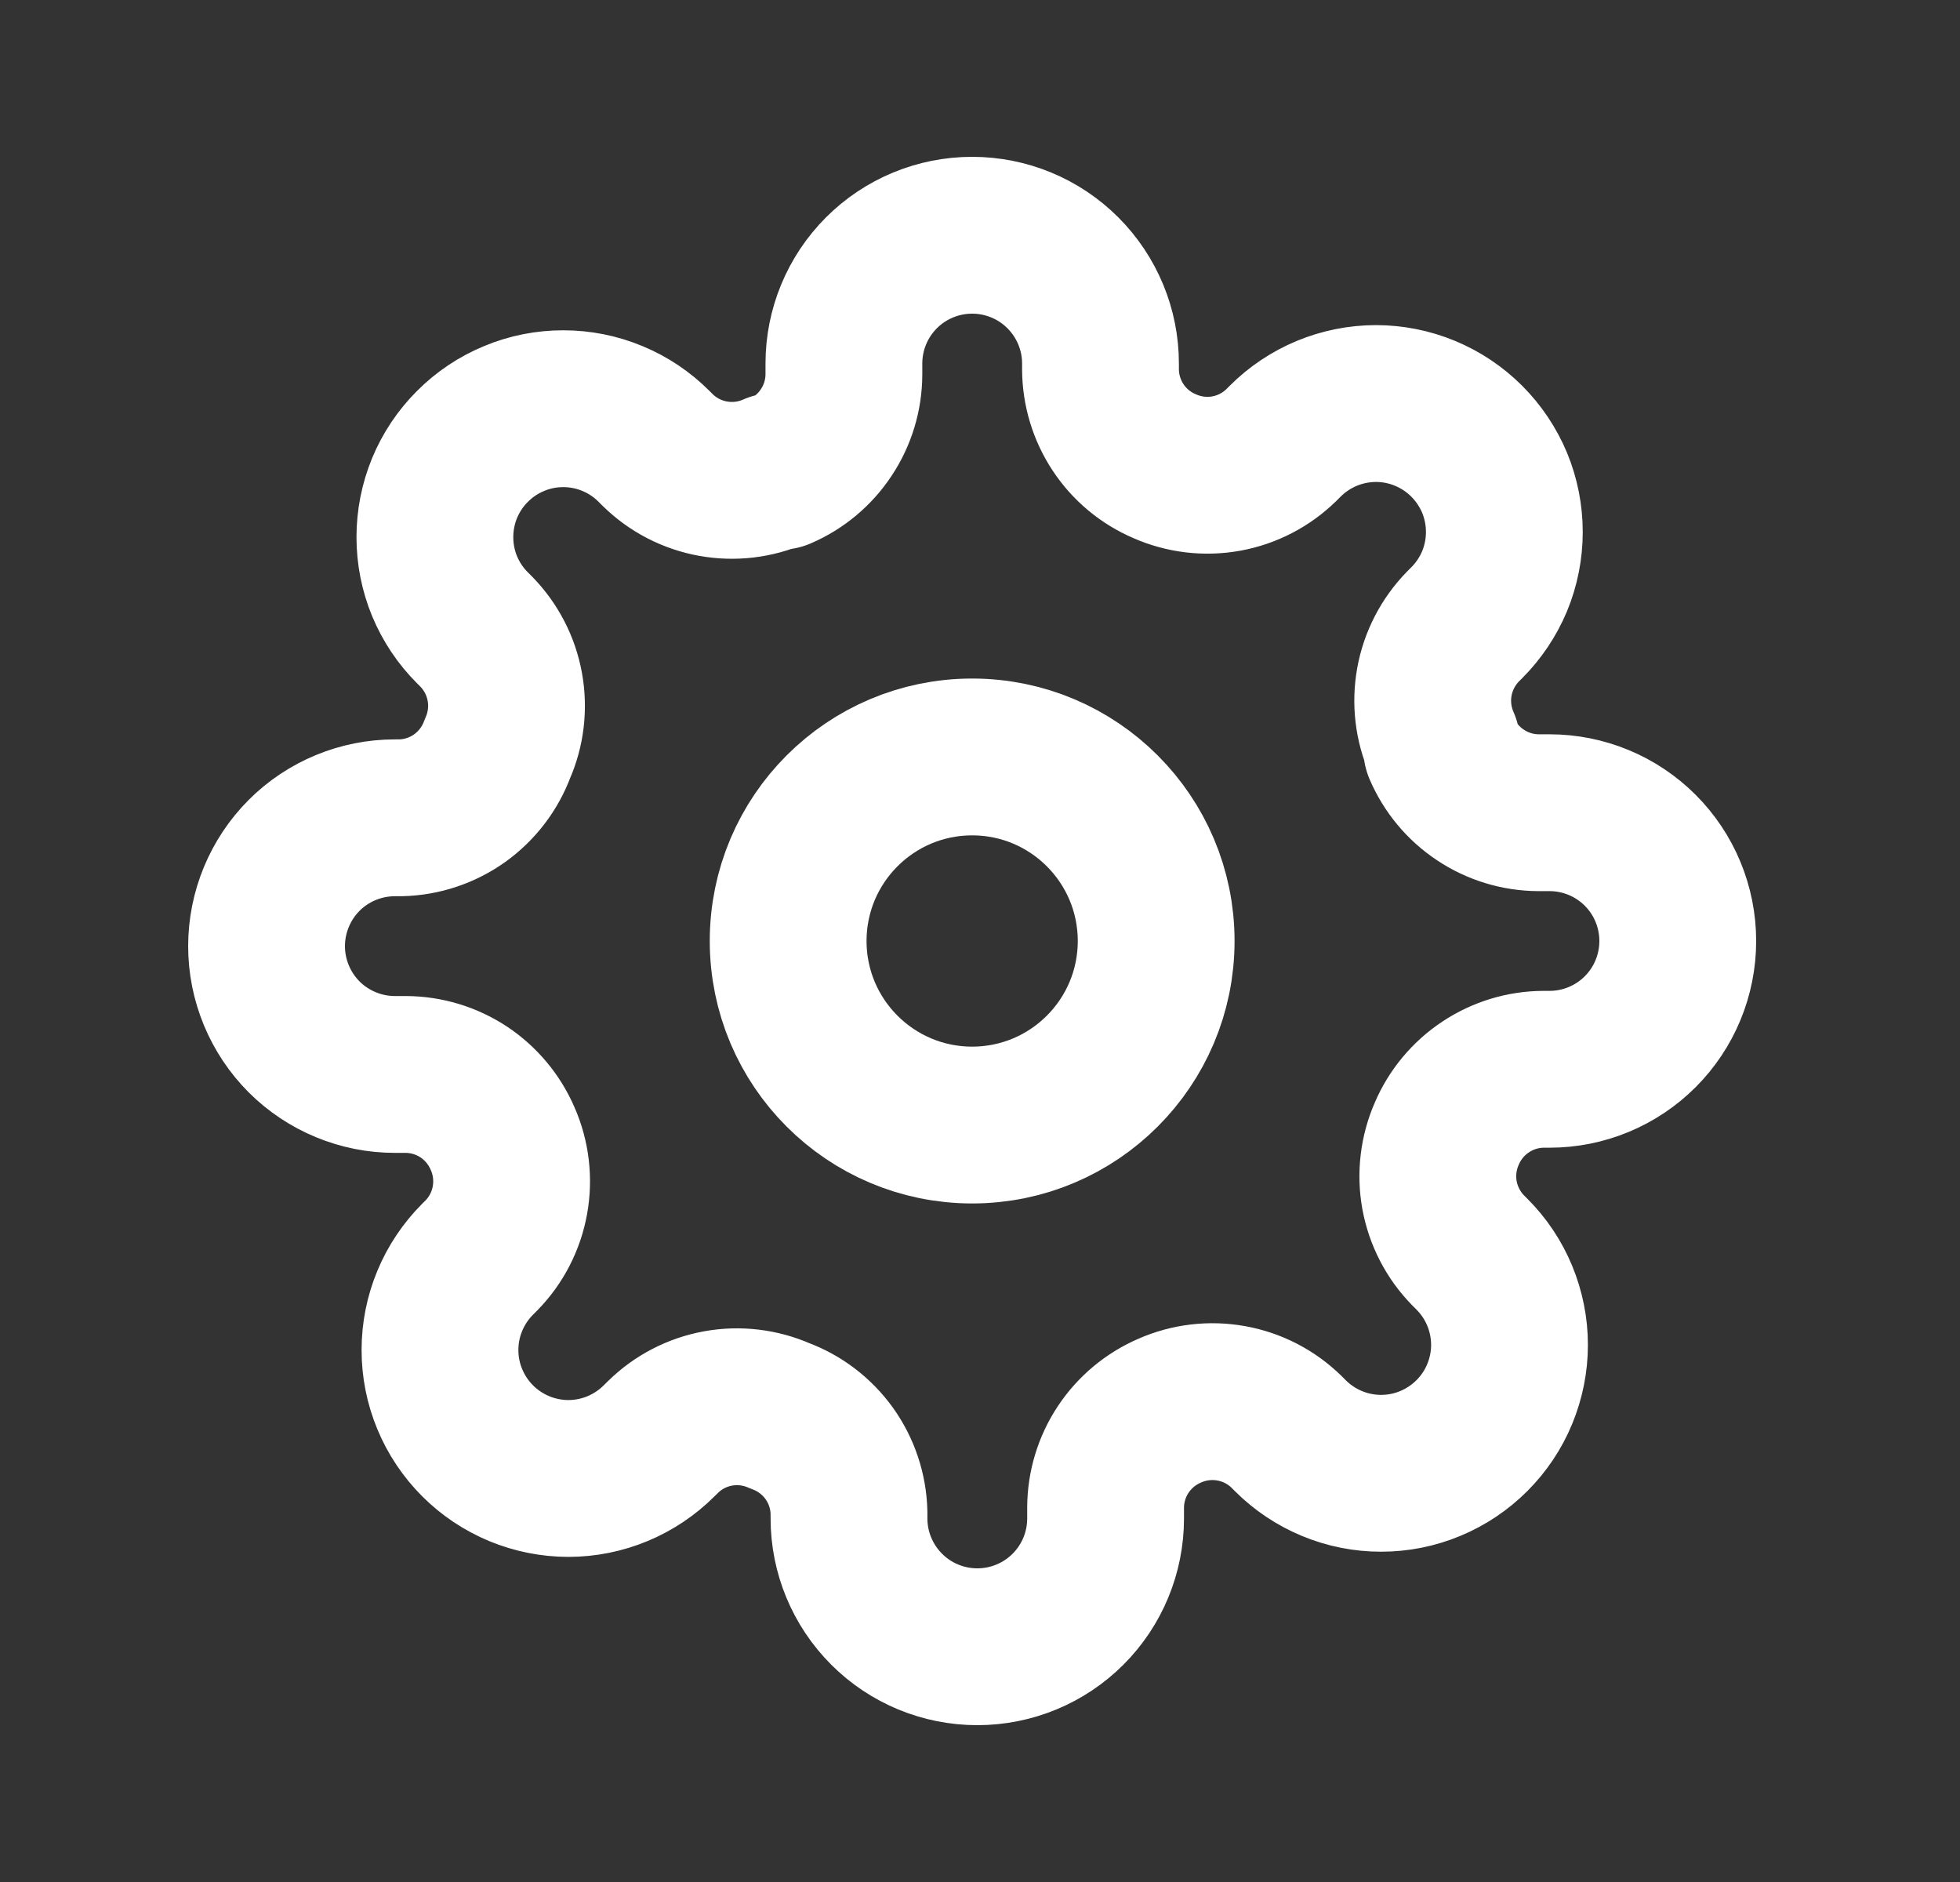 <svg width="25" height="24" viewBox="0 0 25 24" fill="none" xmlns="http://www.w3.org/2000/svg">
<rect x="0" y="0" width="25" height="24" fill="#333333" stroke="none"/>
<path d="M12.4 14.347C13.696 14.347 14.747 13.296 14.747 12C14.747 10.704 13.696 9.653 12.4 9.653C11.104 9.653 10.053 10.704 10.053 12C10.053 13.296 11.104 14.347 12.4 14.347Z" stroke="white" stroke-width="2" stroke-linecap="round" stroke-linejoin="round"/>
<path d="M18.455 14.454C18.346 14.701 18.313 14.975 18.361 15.241C18.41 15.506 18.536 15.751 18.725 15.944L18.774 15.993C18.926 16.145 19.047 16.325 19.129 16.524C19.211 16.723 19.254 16.935 19.254 17.151C19.254 17.366 19.211 17.578 19.129 17.777C19.047 17.976 18.926 18.156 18.774 18.308C18.622 18.46 18.441 18.581 18.243 18.663C18.044 18.746 17.831 18.788 17.616 18.788C17.401 18.788 17.188 18.746 16.989 18.663C16.791 18.581 16.61 18.46 16.458 18.308L16.409 18.259C16.216 18.07 15.972 17.944 15.706 17.896C15.441 17.848 15.167 17.88 14.92 17.989C14.678 18.093 14.472 18.265 14.326 18.485C14.181 18.704 14.103 18.961 14.102 19.224V19.364C14.102 19.798 13.93 20.214 13.623 20.521C13.316 20.828 12.9 21 12.466 21C12.032 21 11.615 20.828 11.309 20.521C11.002 20.214 10.829 19.798 10.829 19.364V19.29C10.823 19.019 10.735 18.756 10.578 18.536C10.42 18.316 10.2 18.148 9.946 18.055C9.699 17.946 9.425 17.913 9.16 17.961C8.894 18.009 8.649 18.136 8.457 18.325L8.407 18.374C8.255 18.526 8.075 18.646 7.876 18.729C7.678 18.811 7.465 18.854 7.25 18.854C7.035 18.854 6.822 18.811 6.623 18.729C6.424 18.646 6.244 18.526 6.092 18.374C5.94 18.222 5.819 18.041 5.737 17.843C5.654 17.644 5.612 17.431 5.612 17.216C5.612 17.001 5.654 16.788 5.737 16.589C5.819 16.391 5.94 16.21 6.092 16.058L6.141 16.009C6.33 15.816 6.456 15.571 6.504 15.306C6.552 15.04 6.52 14.767 6.411 14.52C6.307 14.278 6.135 14.072 5.916 13.926C5.696 13.781 5.439 13.703 5.176 13.702H5.037C4.603 13.702 4.186 13.529 3.879 13.223C3.573 12.916 3.4 12.499 3.4 12.066C3.4 11.632 3.573 11.215 3.879 10.908C4.186 10.601 4.603 10.429 5.037 10.429H5.11C5.381 10.423 5.644 10.335 5.864 10.178C6.084 10.02 6.252 9.8 6.346 9.545C6.455 9.299 6.487 9.025 6.439 8.76C6.391 8.494 6.264 8.249 6.076 8.056L6.027 8.007C5.874 7.855 5.754 7.675 5.671 7.476C5.589 7.278 5.547 7.065 5.547 6.85C5.547 6.635 5.589 6.422 5.671 6.223C5.754 6.024 5.874 5.844 6.027 5.692C6.178 5.54 6.359 5.419 6.558 5.337C6.756 5.254 6.969 5.212 7.184 5.212C7.399 5.212 7.612 5.254 7.811 5.337C8.01 5.419 8.19 5.54 8.342 5.692L8.391 5.741C8.584 5.93 8.829 6.056 9.094 6.104C9.36 6.152 9.633 6.12 9.88 6.011H9.946C10.188 5.907 10.394 5.735 10.539 5.515C10.685 5.296 10.763 5.039 10.764 4.775V4.636C10.764 4.202 10.936 3.786 11.243 3.479C11.55 3.172 11.966 3 12.4 3C12.834 3 13.25 3.172 13.557 3.479C13.864 3.786 14.037 4.202 14.037 4.636V4.71C14.038 4.973 14.116 5.231 14.261 5.45C14.406 5.67 14.613 5.842 14.855 5.945C15.101 6.054 15.375 6.087 15.641 6.039C15.906 5.991 16.151 5.864 16.344 5.675L16.393 5.626C16.545 5.474 16.725 5.354 16.924 5.271C17.123 5.189 17.336 5.146 17.551 5.146C17.766 5.146 17.979 5.189 18.177 5.271C18.376 5.354 18.556 5.474 18.708 5.626C18.86 5.778 18.981 5.959 19.064 6.157C19.146 6.356 19.188 6.569 19.188 6.784C19.188 6.999 19.146 7.212 19.064 7.411C18.981 7.609 18.86 7.79 18.708 7.942L18.659 7.991C18.471 8.184 18.344 8.429 18.296 8.694C18.248 8.959 18.28 9.233 18.389 9.48V9.545C18.493 9.787 18.665 9.994 18.885 10.139C19.104 10.285 19.361 10.363 19.625 10.364H19.764C20.198 10.364 20.614 10.536 20.921 10.843C21.228 11.15 21.4 11.566 21.4 12C21.4 12.434 21.228 12.85 20.921 13.157C20.614 13.464 20.198 13.636 19.764 13.636H19.69C19.427 13.637 19.17 13.715 18.95 13.861C18.731 14.006 18.558 14.213 18.455 14.454V14.454Z" stroke="white" stroke-width="2" stroke-linecap="round" stroke-linejoin="round"/>
</svg>
